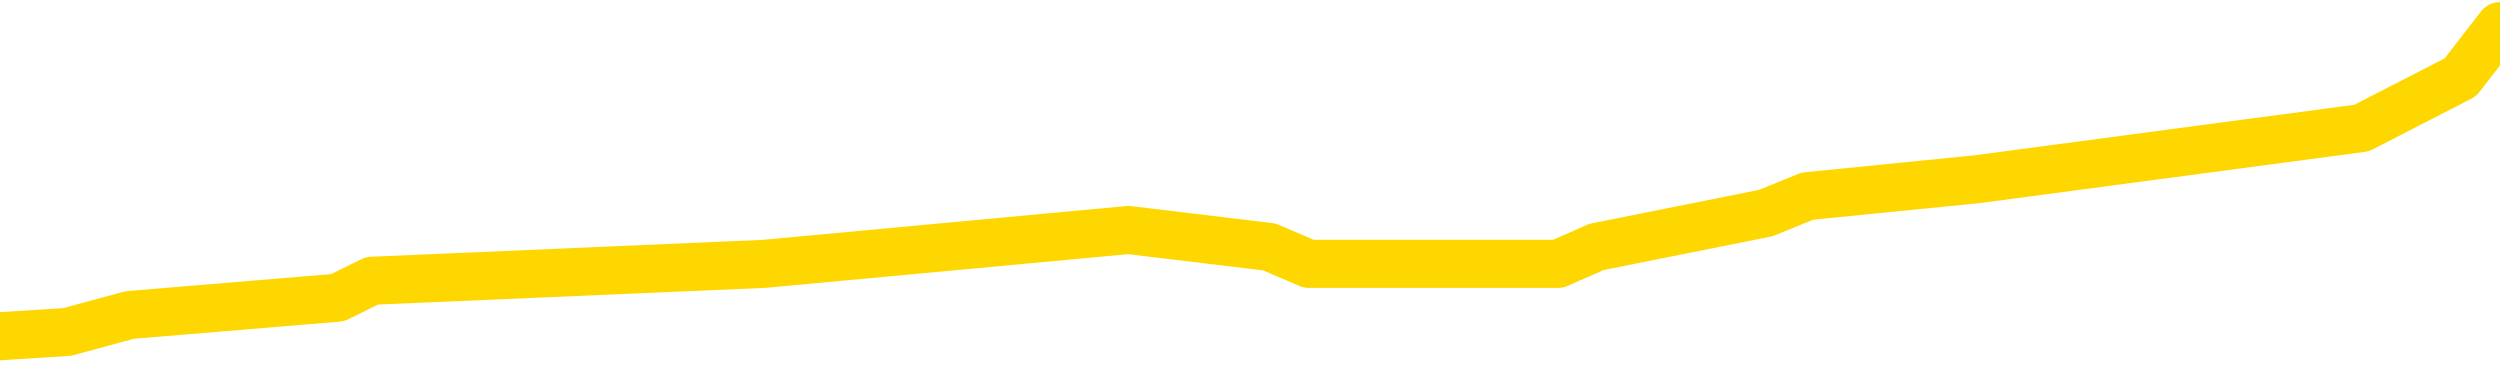 <svg xmlns="http://www.w3.org/2000/svg" version="1.1" viewBox="0 0 6500 1000">
	<path fill="none" stroke="gold" stroke-width="125" stroke-linecap="round" stroke-linejoin="round" d="M0 51613  L-294023 51613 L-293838 51569 L-293348 51481 L-293055 51436 L-292743 51348 L-292509 51304 L-292455 51216 L-292396 51127 L-292243 51083 L-292203 50995 L-292070 50951 L-291777 50907 L-291237 50907 L-290626 50863 L-290579 50863 L-289938 50819 L-289905 50819 L-289380 50819 L-289247 50774 L-288857 50686 L-288529 50598 L-288411 50510 L-288200 50421 L-287483 50421 L-286913 50377 L-286806 50377 L-286632 50333 L-286410 50245 L-286009 50201 L-285983 50112 L-285055 50024 L-284968 49936 L-284885 49848 L-284815 49759 L-284518 49715 L-284366 49627 L-282476 49671 L-282375 49671 L-282113 49671 L-281819 49715 L-281678 49627 L-281429 49627 L-281393 49583 L-281235 49539 L-280771 49451 L-280518 49406 L-280306 49318 L-280055 49274 L-279706 49230 L-278779 49142 L-278685 49053 L-278274 49009 L-277103 48921 L-275914 48877 L-275822 48789 L-275794 48700 L-275528 48612 L-275229 48524 L-275101 48436 L-275063 48347 L-274249 48347 L-273865 48391 L-272804 48436 L-272743 48436 L-272478 49318 L-272006 50157 L-271814 50995 L-271550 51834 L-271214 51789 L-271078 51745 L-270623 51701 L-269879 51657 L-269862 51613 L-269696 51525 L-269628 51525 L-269112 51481 L-268084 51481 L-267887 51436 L-267399 51392 L-267037 51348 L-266628 51348 L-266243 51392 L-264539 51392 L-264441 51392 L-264369 51392 L-264308 51392 L-264123 51348 L-263787 51348 L-263146 51304 L-263070 51260 L-263008 51260 L-262822 51216 L-262742 51216 L-262565 51172 L-262546 51127 L-262316 51127 L-261928 51083 L-261039 51083 L-261000 51039 L-260912 50995 L-260884 50907 L-259876 50863 L-259726 50774 L-259702 50730 L-259569 50686 L-259530 50642 L-258271 50598 L-258213 50598 L-257674 50554 L-257621 50554 L-257574 50554 L-257179 50510 L-257040 50466 L-256840 50421 L-256693 50421 L-256529 50421 L-256252 50466 L-255893 50466 L-255341 50421 L-254696 50377 L-254437 50289 L-254283 50245 L-253882 50201 L-253842 50157 L-253722 50112 L-253660 50157 L-253646 50157 L-253552 50157 L-253259 50112 L-253108 49936 L-252777 49848 L-252699 49759 L-252624 49715 L-252397 49583 L-252331 49495 L-252103 49406 L-252050 49318 L-251886 49274 L-250880 49230 L-250697 49186 L-250146 49142 L-249753 49053 L-249355 49009 L-248505 48921 L-248427 48877 L-247848 48833 L-247406 48833 L-247165 48789 L-247008 48789 L-246607 48700 L-246587 48700 L-246142 48656 L-245736 48612 L-245601 48524 L-245425 48436 L-245289 48347 L-245039 48259 L-244039 48215 L-243957 48171 L-243821 48127 L-243783 48082 L-242893 48038 L-242677 47994 L-242234 47950 L-242116 47906 L-242060 47862 L-241383 47862 L-241283 47818 L-241254 47818 L-239912 47774 L-239507 47729 L-239467 47685 L-238539 47641 L-238441 47597 L-238308 47553 L-237903 47509 L-237877 47465 L-237784 47421 L-237568 47376 L-237157 47288 L-236003 47200 L-235712 47112 L-235683 47023 L-235075 46979 L-234825 46891 L-234805 46847 L-233876 46803 L-233824 46714 L-233702 46670 L-233684 46582 L-233529 46538 L-233353 46450 L-233217 46406 L-233160 46361 L-233052 46317 L-232967 46273 L-232734 46229 L-232659 46185 L-232350 46141 L-232233 46097 L-232063 46052 L-231972 46008 L-231869 46008 L-231846 45964 L-231769 45964 L-231671 45876 L-231304 45832 L-231199 45788 L-230696 45744 L-230244 45699 L-230206 45655 L-230182 45611 L-230141 45567 L-230012 45523 L-229911 45479 L-229470 45435 L-229188 45390 L-228595 45346 L-228465 45302 L-228190 45214 L-228038 45170 L-227885 45126 L-227800 45037 L-227722 44993 L-227536 44949 L-227485 44949 L-227457 44905 L-227378 44861 L-227355 44817 L-227071 44729 L-226468 44640 L-225472 44596 L-225174 44552 L-224441 44508 L-224196 44464 L-224106 44420 L-223529 44375 L-222830 44331 L-222078 44287 L-221760 44243 L-221377 44155 L-221300 44111 L-220665 44067 L-220480 44022 L-220392 44022 L-220262 44022 L-219950 43978 L-219900 43934 L-219758 43890 L-219737 43846 L-218769 43802 L-218223 43758 L-217745 43758 L-217684 43758 L-217360 43758 L-217339 43714 L-217277 43714 L-217066 43669 L-216990 43625 L-216935 43581 L-216913 43537 L-216873 43493 L-216858 43449 L-216100 43405 L-216084 43360 L-215284 43316 L-215132 43272 L-214227 43228 L-213721 43184 L-213491 43096 L-213450 43096 L-213335 43052 L-213158 43007 L-212404 43052 L-212269 43007 L-212105 42963 L-211787 42919 L-211611 42831 L-210589 42743 L-210565 42654 L-210314 42610 L-210101 42522 L-209467 42478 L-209229 42390 L-209197 42301 L-209019 42213 L-208938 42125 L-208849 42081 L-208784 41992 L-208344 41904 L-208321 41860 L-207780 41816 L-207524 41772 L-207029 41728 L-206152 41684 L-206115 41639 L-206062 41595 L-206021 41551 L-205904 41507 L-205627 41463 L-205420 41375 L-205223 41286 L-205200 41198 L-205150 41110 L-205110 41066 L-205032 41022 L-204435 40933 L-204375 40889 L-204271 40845 L-204117 40801 L-203485 40757 L-202805 40713 L-202502 40624 L-202155 40580 L-201957 40536 L-201909 40448 L-201589 40404 L-200961 40360 L-200814 40315 L-200778 40271 L-200720 40227 L-200644 40139 L-200402 40139 L-200314 40095 L-200220 40051 L-199926 40007 L-199792 39962 L-199732 39918 L-199695 39830 L-199423 39830 L-198417 39786 L-198241 39742 L-198190 39742 L-197898 39698 L-197705 39609 L-197372 39565 L-196866 39521 L-196304 39433 L-196289 39345 L-196272 39300 L-196172 39212 L-196057 39124 L-196018 39036 L-195980 38992 L-195915 38992 L-195887 38947 L-195748 38992 L-195455 38992 L-195405 38992 L-195300 38992 L-195035 38947 L-194570 38903 L-194426 38903 L-194371 38815 L-194314 38771 L-194123 38727 L-193758 38683 L-193543 38683 L-193349 38683 L-193291 38683 L-193232 38594 L-193078 38550 L-192808 38506 L-192378 38727 L-192363 38727 L-192286 38683 L-192221 38639 L-192092 38330 L-192069 38285 L-191785 38241 L-191737 38197 L-191682 38153 L-191220 38109 L-191181 38109 L-191140 38065 L-190950 38021 L-190470 37977 L-189983 37932 L-189966 37888 L-189928 37844 L-189672 37800 L-189594 37712 L-189364 37668 L-189348 37579 L-189054 37491 L-188612 37447 L-188165 37403 L-187660 37359 L-187506 37315 L-187220 37270 L-187180 37182 L-186849 37138 L-186627 37094 L-186110 37006 L-186034 36962 L-185786 36873 L-185592 36785 L-185532 36741 L-184755 36697 L-184681 36697 L-184451 36653 L-184434 36653 L-184372 36609 L-184177 36564 L-183712 36564 L-183689 36520 L-183559 36520 L-182259 36520 L-182242 36520 L-182165 36476 L-182071 36476 L-181854 36476 L-181702 36432 L-181524 36476 L-181469 36520 L-181183 36564 L-181143 36564 L-180773 36564 L-180333 36564 L-180150 36564 L-179829 36520 L-179534 36520 L-179088 36432 L-179016 36388 L-178554 36300 L-178116 36255 L-177934 36211 L-176480 36123 L-176348 36079 L-175891 35991 L-175665 35947 L-175278 35858 L-174762 35770 L-173808 35682 L-173013 35593 L-172339 35549 L-171913 35461 L-171602 35417 L-171372 35285 L-170689 35152 L-170676 35020 L-170466 34843 L-170444 34799 L-170270 34711 L-169320 34667 L-169051 34578 L-168236 34534 L-167926 34446 L-167888 34402 L-167831 34314 L-167214 34270 L-166576 34181 L-164950 34137 L-164276 34093 L-163634 34093 L-163557 34093 L-163500 34093 L-163465 34093 L-163436 34049 L-163324 33961 L-163307 33917 L-163284 33872 L-163130 33828 L-163077 33740 L-162999 33696 L-162880 33652 L-162782 33608 L-162665 33563 L-162395 33475 L-162125 33431 L-162108 33343 L-161908 33299 L-161761 33210 L-161534 33166 L-161400 33122 L-161091 33078 L-161032 33034 L-160678 32946 L-160330 32902 L-160229 32857 L-160165 32769 L-160105 32725 L-159720 32637 L-159339 32593 L-159235 32548 L-158975 32504 L-158704 32416 L-158544 32372 L-158512 32328 L-158450 32284 L-158309 32240 L-158125 32195 L-158080 32151 L-157792 32151 L-157776 32107 L-157543 32107 L-157482 32063 L-157444 32063 L-156864 32019 L-156730 31975 L-156707 31798 L-156689 31489 L-156671 31136 L-156655 30783 L-156631 30430 L-156615 30165 L-156593 29857 L-156577 29548 L-156553 29371 L-156537 29195 L-156515 29062 L-156498 28974 L-156449 28842 L-156377 28709 L-156342 28488 L-156319 28312 L-156283 28135 L-156242 27959 L-156205 27871 L-156189 27694 L-156165 27562 L-156128 27473 L-156111 27341 L-156087 27253 L-156070 27165 L-156051 27076 L-156035 26988 L-156006 26856 L-155980 26723 L-155935 26679 L-155918 26591 L-155876 26547 L-155828 26458 L-155758 26370 L-155742 26282 L-155726 26194 L-155664 26150 L-155625 26105 L-155586 26061 L-155420 26017 L-155355 25973 L-155339 25929 L-155294 25841 L-155236 25796 L-155023 25752 L-154990 25708 L-154948 25664 L-154869 25620 L-154332 25576 L-154254 25532 L-154150 25443 L-154061 25399 L-153885 25355 L-153534 25311 L-153378 25267 L-152941 25223 L-152784 25179 L-152654 25135 L-151950 25046 L-151749 25002 L-150788 24914 L-150306 24870 L-150207 24870 L-150115 24826 L-149870 24781 L-149796 24737 L-149354 24649 L-149258 24605 L-149242 24561 L-149226 24517 L-149202 24473 L-148736 24428 L-148519 24384 L-148379 24340 L-148085 24296 L-147997 24252 L-147955 24208 L-147926 24164 L-147753 24120 L-147694 24075 L-147618 24031 L-147537 23987 L-147467 23987 L-147158 23943 L-147073 23899 L-146859 23855 L-146824 23811 L-146141 23766 L-146042 23722 L-145837 23678 L-145790 23634 L-145512 23590 L-145450 23546 L-145433 23458 L-145355 23413 L-145047 23325 L-145022 23281 L-144968 23193 L-144946 23149 L-144823 23105 L-144688 23016 L-144443 22972 L-144318 22972 L-143671 22928 L-143655 22928 L-143630 22928 L-143450 22840 L-143374 22796 L-143282 22751 L-142854 22707 L-142438 22663 L-142045 22575 L-141967 22531 L-141948 22487 L-141584 22443 L-141348 22398 L-141120 22354 L-140807 22310 L-140729 22266 L-140648 22178 L-140470 22090 L-140454 22045 L-140189 21957 L-140109 21913 L-139879 21869 L-139653 21825 L-139337 21825 L-139162 21781 L-138801 21781 L-138409 21736 L-138339 21648 L-138276 21604 L-138135 21516 L-138084 21472 L-137982 21383 L-137480 21339 L-137283 21295 L-137036 21251 L-136851 21207 L-136551 21163 L-136475 21119 L-136309 21030 L-135425 20986 L-135396 20898 L-135273 20810 L-134694 20766 L-134616 20721 L-133903 20721 L-133591 20721 L-133378 20721 L-133361 20721 L-132975 20721 L-132450 20633 L-132003 20589 L-131674 20545 L-131521 20501 L-131195 20501 L-131017 20457 L-130935 20457 L-130729 20368 L-130554 20324 L-129625 20280 L-128735 20236 L-128696 20192 L-128468 20192 L-128089 20148 L-127301 20104 L-127067 20060 L-126991 20015 L-126634 19971 L-126062 19883 L-125795 19839 L-125408 19795 L-125305 19795 L-125135 19795 L-124516 19795 L-124305 19795 L-123997 19795 L-123944 19751 L-123817 19706 L-123764 19662 L-123644 19618 L-123308 19530 L-122349 19486 L-122218 19398 L-122016 19353 L-121385 19309 L-121073 19265 L-120659 19221 L-120632 19177 L-120487 19133 L-120067 19089 L-118734 19089 L-118687 19045 L-118559 18956 L-118542 18912 L-117964 18824 L-117758 18780 L-117728 18736 L-117688 18691 L-117630 18647 L-117593 18603 L-117514 18559 L-117371 18515 L-116917 18471 L-116799 18427 L-116514 18383 L-116141 18338 L-116045 18294 L-115718 18250 L-115363 18206 L-115193 18162 L-115146 18118 L-115037 18074 L-114948 18030 L-114920 17985 L-114844 17897 L-114540 17853 L-114507 17765 L-114435 17721 L-114067 17676 L-113732 17632 L-113651 17632 L-113431 17588 L-113260 17544 L-113232 17500 L-112735 17456 L-112186 17368 L-111305 17323 L-111207 17235 L-111130 17191 L-110855 17147 L-110608 17059 L-110534 17015 L-110472 16926 L-110354 16882 L-110311 16838 L-110201 16794 L-110124 16706 L-109424 16661 L-109178 16617 L-109138 16573 L-108982 16529 L-108383 16529 L-108156 16529 L-108064 16529 L-107589 16529 L-106991 16441 L-106472 16397 L-106451 16353 L-106305 16308 L-105985 16308 L-105443 16308 L-105211 16308 L-105041 16308 L-104554 16264 L-104327 16220 L-104242 16176 L-103896 16132 L-103570 16132 L-103047 16088 L-102719 16044 L-102119 16000 L-101921 15911 L-101869 15867 L-101829 15823 L-101547 15779 L-100863 15691 L-100553 15646 L-100528 15558 L-100337 15514 L-100114 15470 L-100028 15426 L-99364 15338 L-99340 15293 L-99118 15205 L-98788 15161 L-98436 15073 L-98231 15029 L-97999 14940 L-97741 14896 L-97551 14808 L-97504 14764 L-97277 14720 L-97242 14676 L-97086 14631 L-96871 14587 L-96698 14543 L-96607 14499 L-96330 14455 L-96086 14411 L-95771 14367 L-95345 14367 L-95307 14367 L-94824 14367 L-94591 14367 L-94379 14323 L-94153 14278 L-93603 14278 L-93356 14234 L-92522 14234 L-92466 14190 L-92444 14146 L-92286 14102 L-91825 14058 L-91784 14014 L-91444 13925 L-91311 13881 L-91088 13837 L-90516 13793 L-90044 13749 L-89849 13705 L-89657 13661 L-89467 13616 L-89365 13572 L-88997 13528 L-88951 13484 L-88869 13440 L-87576 13396 L-87527 13352 L-87259 13352 L-87114 13352 L-86563 13352 L-86446 13308 L-86365 13263 L-86005 13219 L-85782 13175 L-85500 13131 L-85171 13043 L-84663 12999 L-84551 12954 L-84472 12910 L-84308 12866 L-84013 12866 L-83545 12866 L-83348 12910 L-83297 12910 L-82648 12866 L-82526 12822 L-82072 12822 L-82036 12778 L-81568 12734 L-81457 12690 L-81441 12646 L-81224 12646 L-81044 12601 L-80512 12601 L-79482 12601 L-79283 12557 L-78825 12513 L-77876 12425 L-77778 12381 L-77424 12293 L-77363 12248 L-77349 12204 L-77313 12160 L-76944 12116 L-76824 12072 L-76582 12028 L-76418 11984 L-76231 11939 L-76110 11895 L-75039 11807 L-74181 11763 L-73969 11675 L-73872 11631 L-73697 11542 L-73364 11498 L-73292 11454 L-73235 11410 L-73059 11410 L-72671 11366 L-72435 11322 L-72324 11278 L-72207 11233 L-71226 11189 L-71201 11145 L-70606 11057 L-70574 11057 L-70425 11013 L-70141 10969 L-69229 10969 L-68283 10969 L-68130 10924 L-68027 10924 L-67896 10880 L-67753 10836 L-67726 10792 L-67612 10748 L-67394 10704 L-66712 10660 L-66583 10616 L-66280 10571 L-66040 10483 L-65707 10439 L-65068 10395 L-64726 10307 L-64664 10263 L-64508 10263 L-63587 10263 L-63116 10263 L-63073 10263 L-63060 10218 L-63019 10174 L-62997 10130 L-62970 10086 L-62826 10042 L-62403 9998 L-62068 9998 L-61877 9954 L-61448 9954 L-61261 9909 L-60872 9821 L-60337 9777 L-59965 9733 L-59943 9733 L-59693 9689 L-59575 9645 L-59499 9601 L-59363 9556 L-59324 9512 L-59244 9468 L-58850 9424 L-58354 9380 L-58242 9292 L-58069 9248 L-57761 9203 L-57313 9159 L-56990 9115 L-56848 9027 L-56421 8939 L-56267 8850 L-56212 8762 L-55398 8718 L-55379 8674 L-55007 8630 L-54950 8630 L-53821 8586 L-53753 8586 L-53195 8541 L-53000 8497 L-52864 8453 L-52630 8409 L-52283 8365 L-52249 8277 L-52213 8233 L-52145 8144 L-51796 8100 L-51624 8056 L-51139 8012 L-51123 7968 L-50798 7924 L-50640 7879 L-49499 7791 L-49475 7747 L-49283 7659 L-49089 7615 L-48839 7571 L-48822 7526 L-47802 7482 L-47504 7438 L-47429 7394 L-47292 7306 L-47117 7262 L-46540 7173 L-46324 7129 L-46261 7085 L-46130 7041 L-46093 6953 L-45570 6909 L-45432 24296 L-45418 24296 L-45395 24296 L-45374 24296 L-45147 6864 L-44371 6864 L-44330 6864 L-43962 6864 L-43884 6820 L-43832 6776 L-43159 6732 L-42416 6688 L-41991 6688 L-41544 6644 L-40482 6600 L-40170 6511 L-39760 6511 L-39688 6467 L-39164 6467 L-39069 6467 L-39051 6467 L-38607 6423 L-38421 6335 L-37641 6247 L-36969 6203 L-36556 6070 L-36325 5982 L-36184 5938 L-36102 5849 L-36082 5805 L-36006 5805 L-35878 5761 L-35561 5805 L-35337 5805 L-35012 5761 L-34950 5761 L-34580 5761 L-34547 5761 L-34338 5761 L-33670 5761 L-33593 5761 L-33435 5673 L-33324 5673 L-32998 5629 L-32843 5585 L-32502 5585 L-32445 5496 L-32107 5408 L-31903 5364 L-31850 5276 L-30474 5232 L-30344 5187 L-29911 5143 L-29590 5099 L-28763 5011 L-28639 4967 L-27908 4879 L-27753 4790 L-27712 4746 L-27658 4702 L-27635 4658 L-27521 4614 L-27224 4570 L-26935 4526 L-26880 4481 L-26760 4437 L-26729 4393 L-26630 4349 L-26186 4349 L-26034 4305 L-25199 4305 L-24657 4261 L-24322 4261 L-24307 4217 L-24231 4172 L-24115 4128 L-23920 4084 L-23656 4040 L-22821 3996 L-22725 3952 L-22203 3908 L-22162 3864 L-22062 3819 L-21234 3819 L-21099 3775 L-20760 3775 L-20206 3731 L-19827 3687 L-19664 3643 L-19354 3599 L-18541 3555 L-18235 3511 L-17967 3511 L-17645 3511 L-17324 3555 L-17049 3555 L-16220 3466 L-16125 3422 L-16032 3290 L-15928 3157 L-15541 3025 L-15061 2937 L-15045 2893 L-14926 2849 L-14558 2760 L-14463 2716 L-13629 2628 L-13552 2584 L-13253 2540 L-13162 2496 L-12755 2407 L-12645 2319 L-11945 2275 L-11472 2231 L-11412 2187 L-11193 2098 L-10919 2054 L-10807 2010 L-9779 1966 L-9393 1922 L-9373 1878 L-9040 1834 L-8795 1789 L-8362 1745 L-8252 1701 L-8134 1657 L-7682 1569 L-7092 1525 L-6755 1481 L-4863 1436 L-4749 1348 L-4537 1304 L-3219 1260 L-3112 -8669 L-3046 -18466 L-3010 -27512 L-2948 -27512 L-2449 -17671 L-1774 -7962 L-1752 995 L-1481 907 L-513 907 L175 863 L337 819 L878 774 L967 730 L1987 686 L2934 598 L3300 642 L3403 686 L3991 686 L4051 686 L4151 642 L4591 554 L4699 510 L5140 466 L6140 333 L6397 201 L6500 68" />
</svg>
